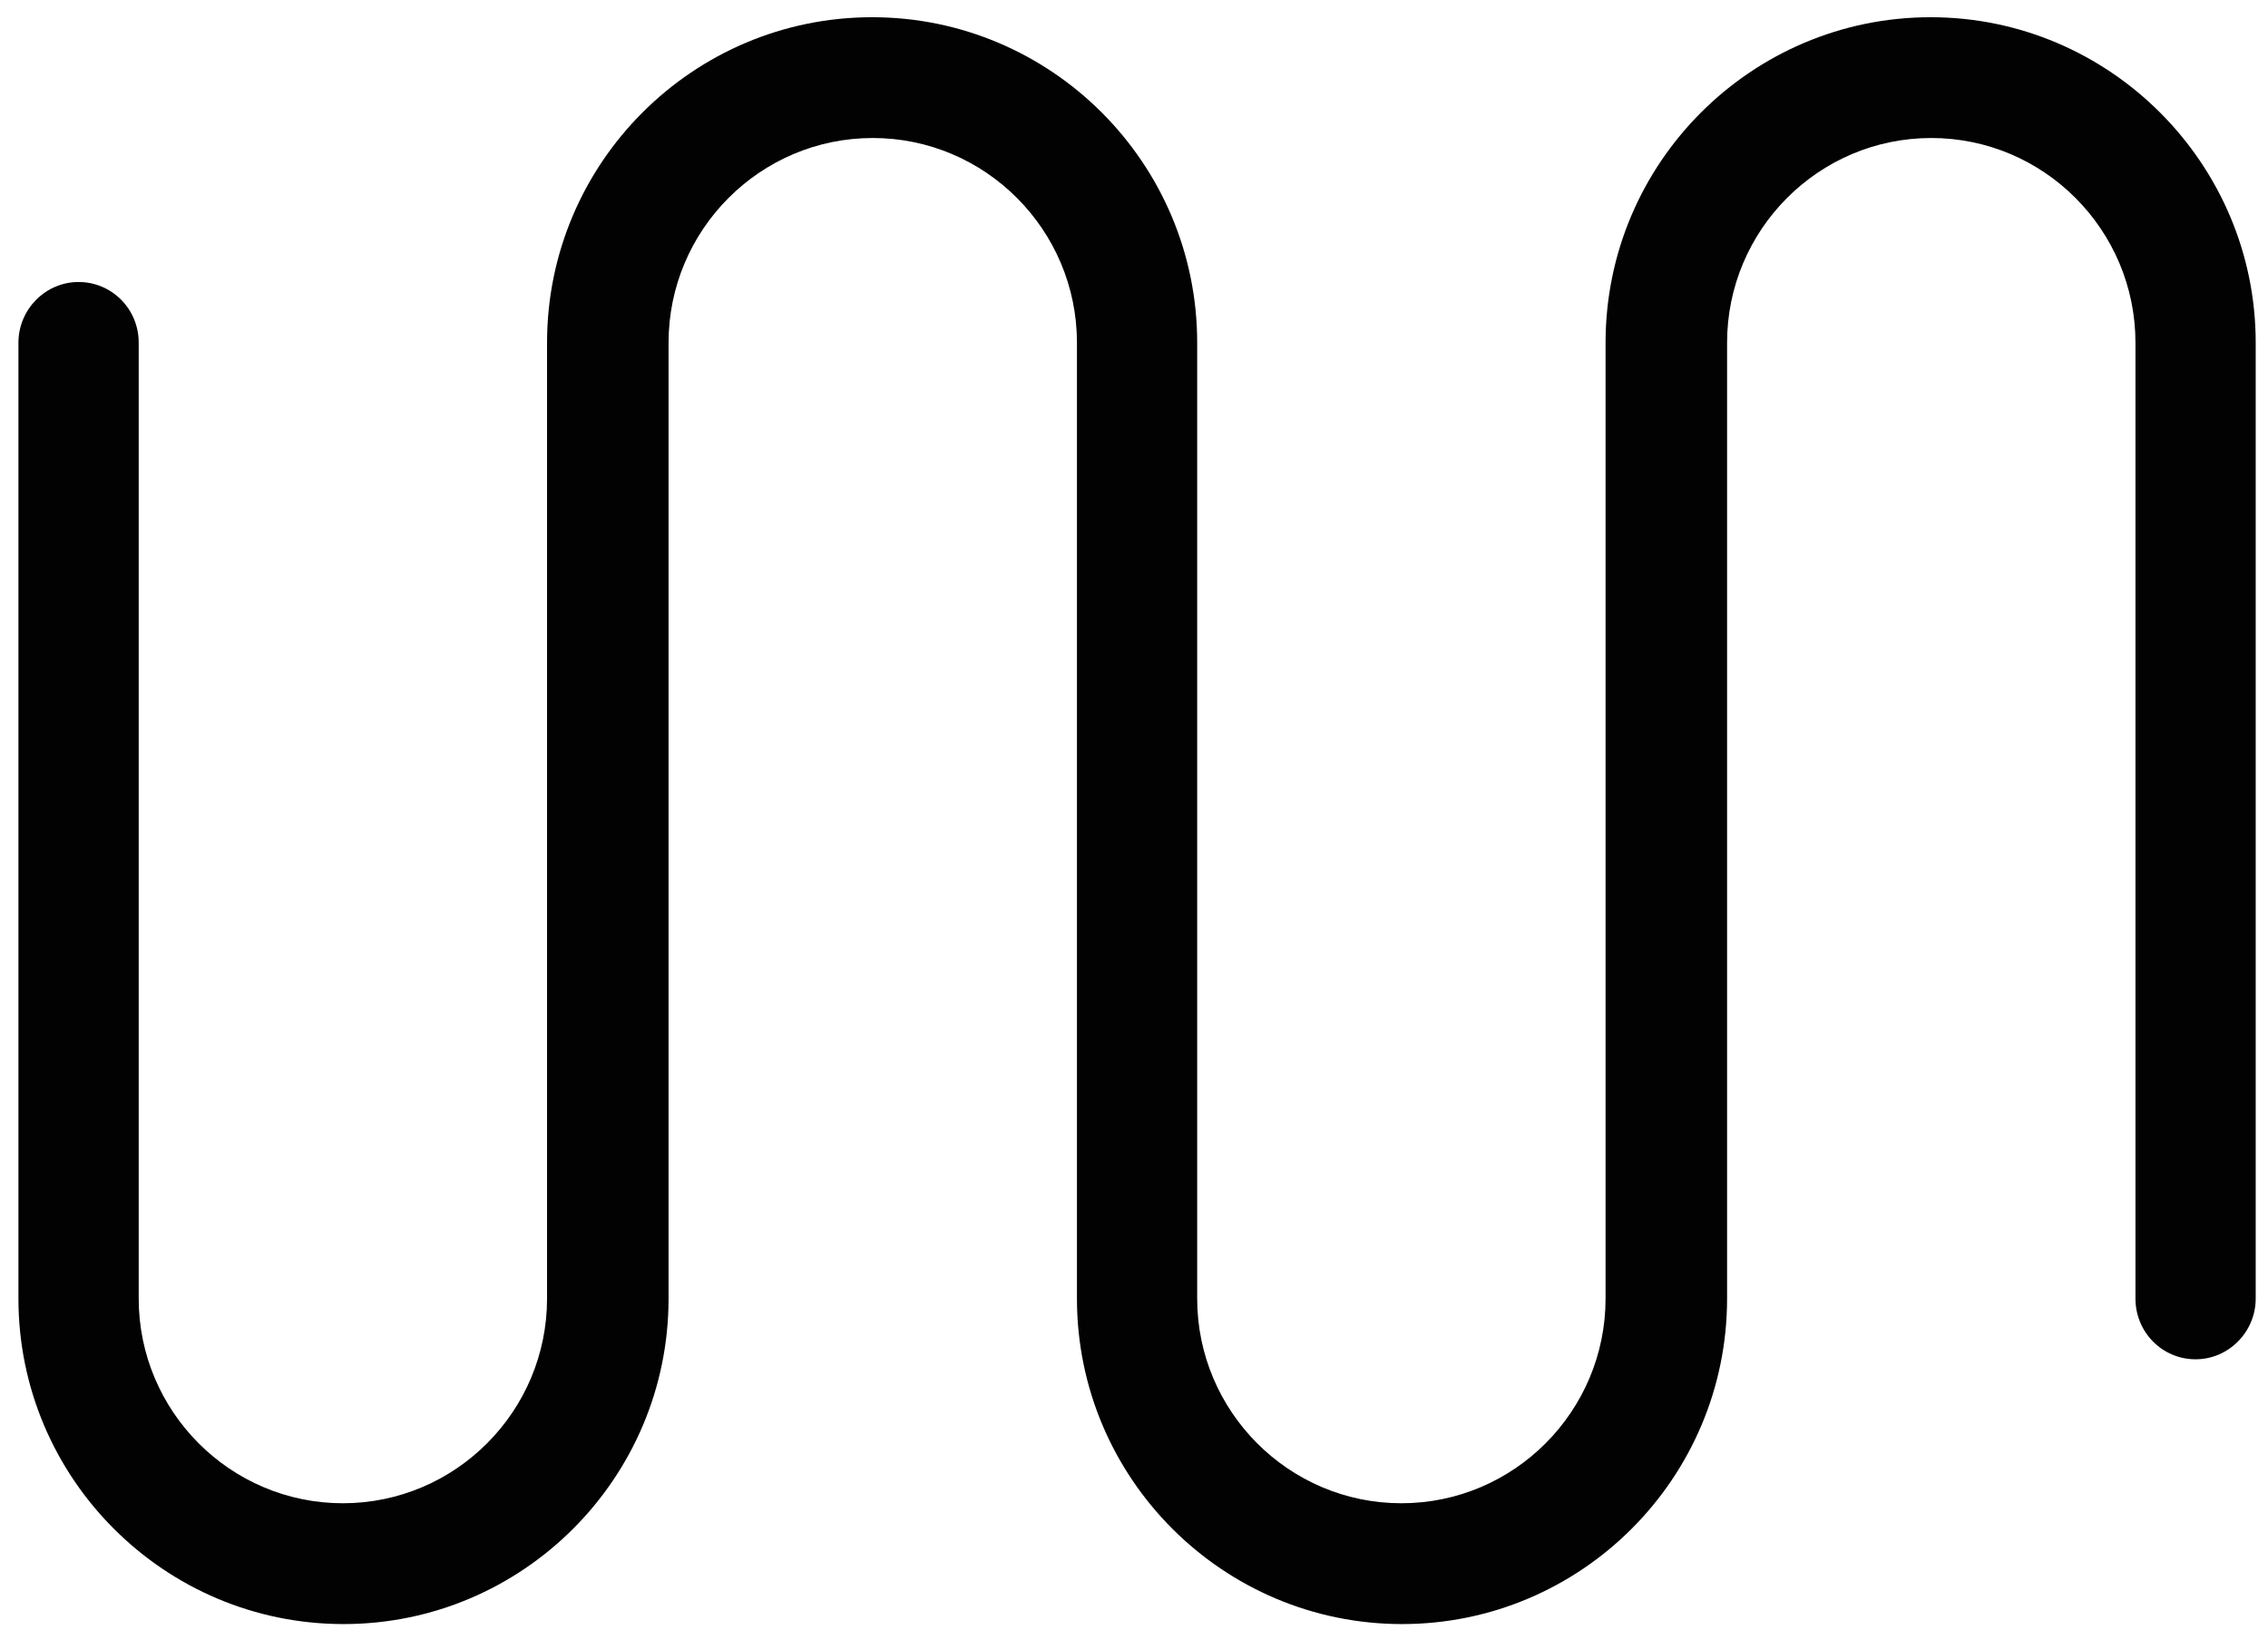 <svg width="64" height="46" viewBox="0 0 64 46" fill="none" xmlns="http://www.w3.org/2000/svg">
<path d="M63.653 9.672V36.649C63.653 37.586 62.893 38.363 61.956 38.363C61.02 38.363 60.26 37.603 60.26 36.649V9.672C60.26 6.492 57.679 3.895 54.498 3.895C51.316 3.895 48.736 6.492 48.736 9.672V36.649C48.736 41.72 44.618 45.836 39.563 45.836C34.508 45.836 30.39 41.72 30.39 36.649V9.672C30.39 6.492 27.809 3.895 24.628 3.895C21.447 3.895 18.866 6.492 18.866 9.672V36.649C18.866 41.72 14.748 45.836 9.693 45.836C4.638 45.836 0.52 41.72 0.52 36.649V9.672C0.52 8.736 1.28 7.959 2.217 7.959C3.154 7.959 3.914 8.718 3.914 9.672V36.649C3.914 39.829 6.494 42.426 9.675 42.426C12.857 42.426 15.437 39.829 15.437 36.649V9.672C15.437 4.602 19.555 0.486 24.61 0.486C29.665 0.486 33.783 4.602 33.783 9.672V36.649C33.783 39.829 36.364 42.426 39.545 42.426C42.727 42.426 45.307 39.829 45.307 36.649V9.672C45.307 4.602 49.425 0.486 54.48 0.486C59.535 0.486 63.653 4.62 63.653 9.672Z" fill="#020203"/>
</svg>
